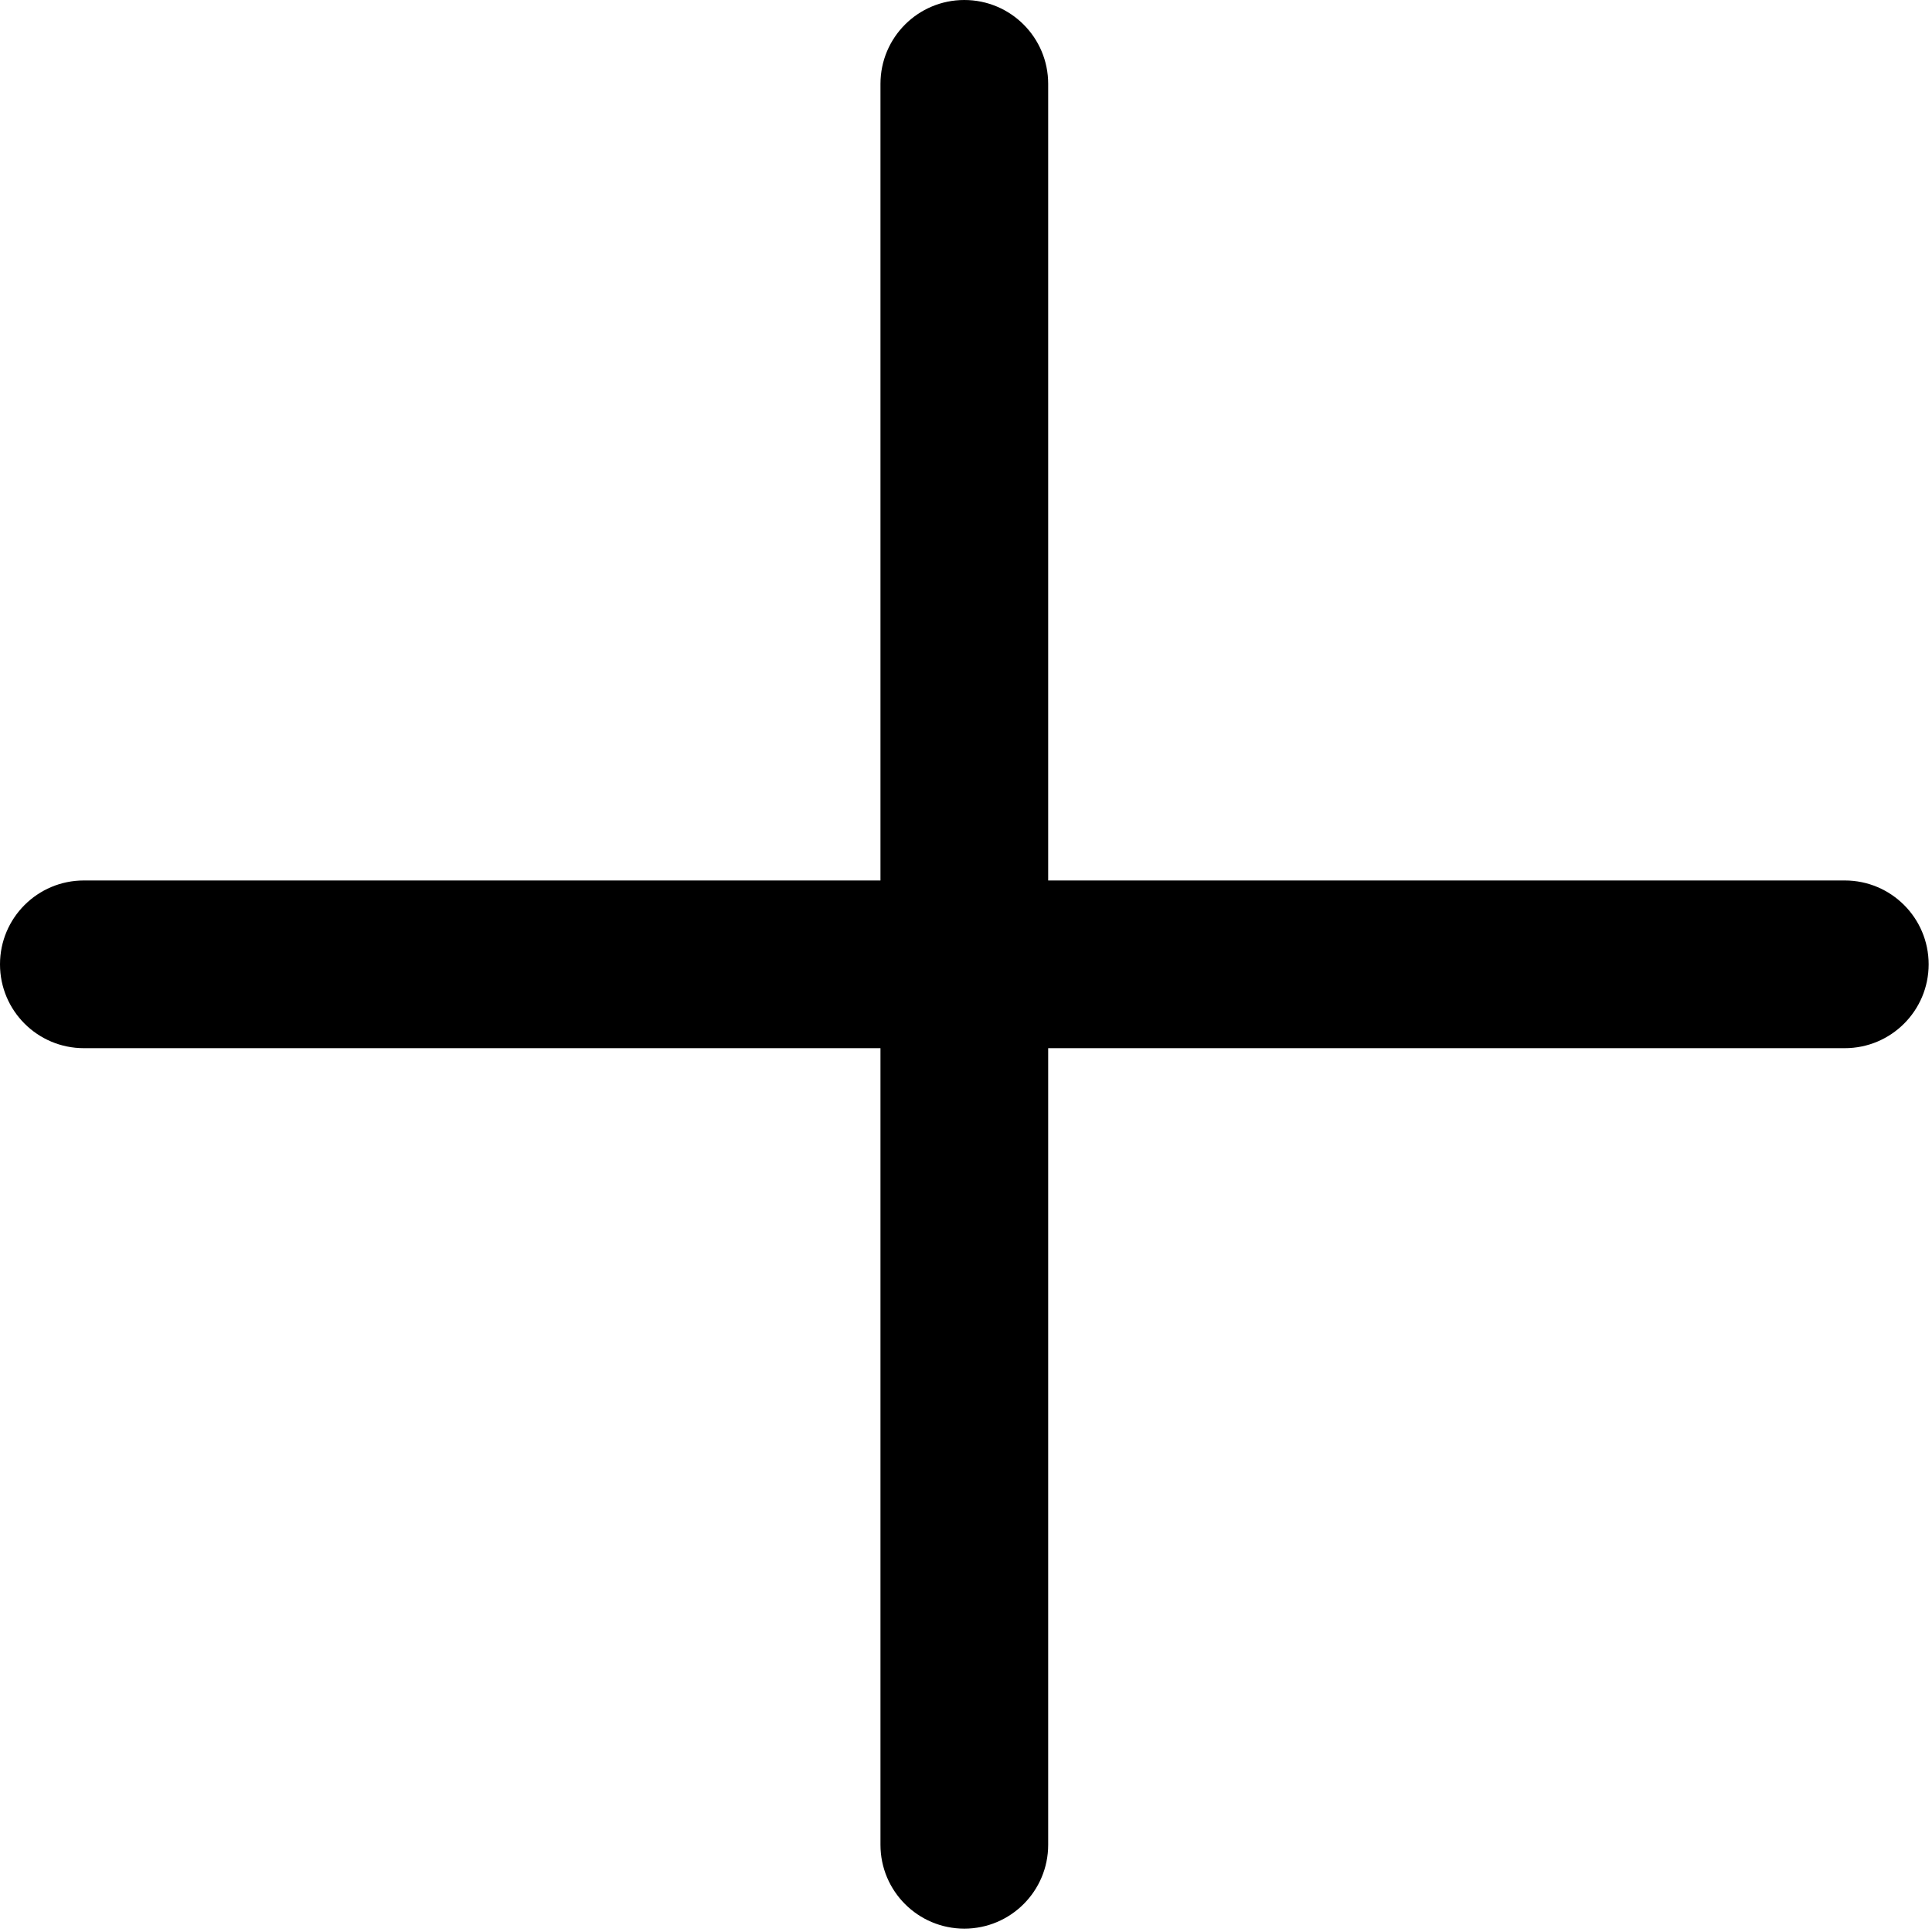 <?xml version="1.0" encoding="UTF-8" standalone="no"?>
<!DOCTYPE svg PUBLIC "-//W3C//DTD SVG 1.1//EN" "http://www.w3.org/Graphics/SVG/1.1/DTD/svg11.dtd">
<svg width="100%" height="100%" viewBox="0 0 144 144" version="1.1" xmlns="http://www.w3.org/2000/svg" xmlns:xlink="http://www.w3.org/1999/xlink" xml:space="preserve" xmlns:serif="http://www.serif.com/" style="fill-rule:evenodd;clip-rule:evenodd;stroke-linejoin:round;stroke-miterlimit:1.414;">
    <g transform="matrix(3.125,0,0,3.125,0,0)">
        <g transform="matrix(1,0,0,1,-27,-27)">
            <path d="M73,50C73,51.105 72.105,52 71,52L52,52L52,71C52,72.104 51.105,73 50,73C48.895,73 48,72.104 48,71L48,52L29,52C27.895,52 27,51.105 27,50C27,48.895 27.895,48 29,48L48,48L48,29C48,27.895 48.895,27 50,27C51.105,27 52,27.895 52,29L52,48L71,48C72.105,48 73,48.895 73,50Z" style="fill-rule:nonzero;"/>
        </g>
    </g>
</svg>
